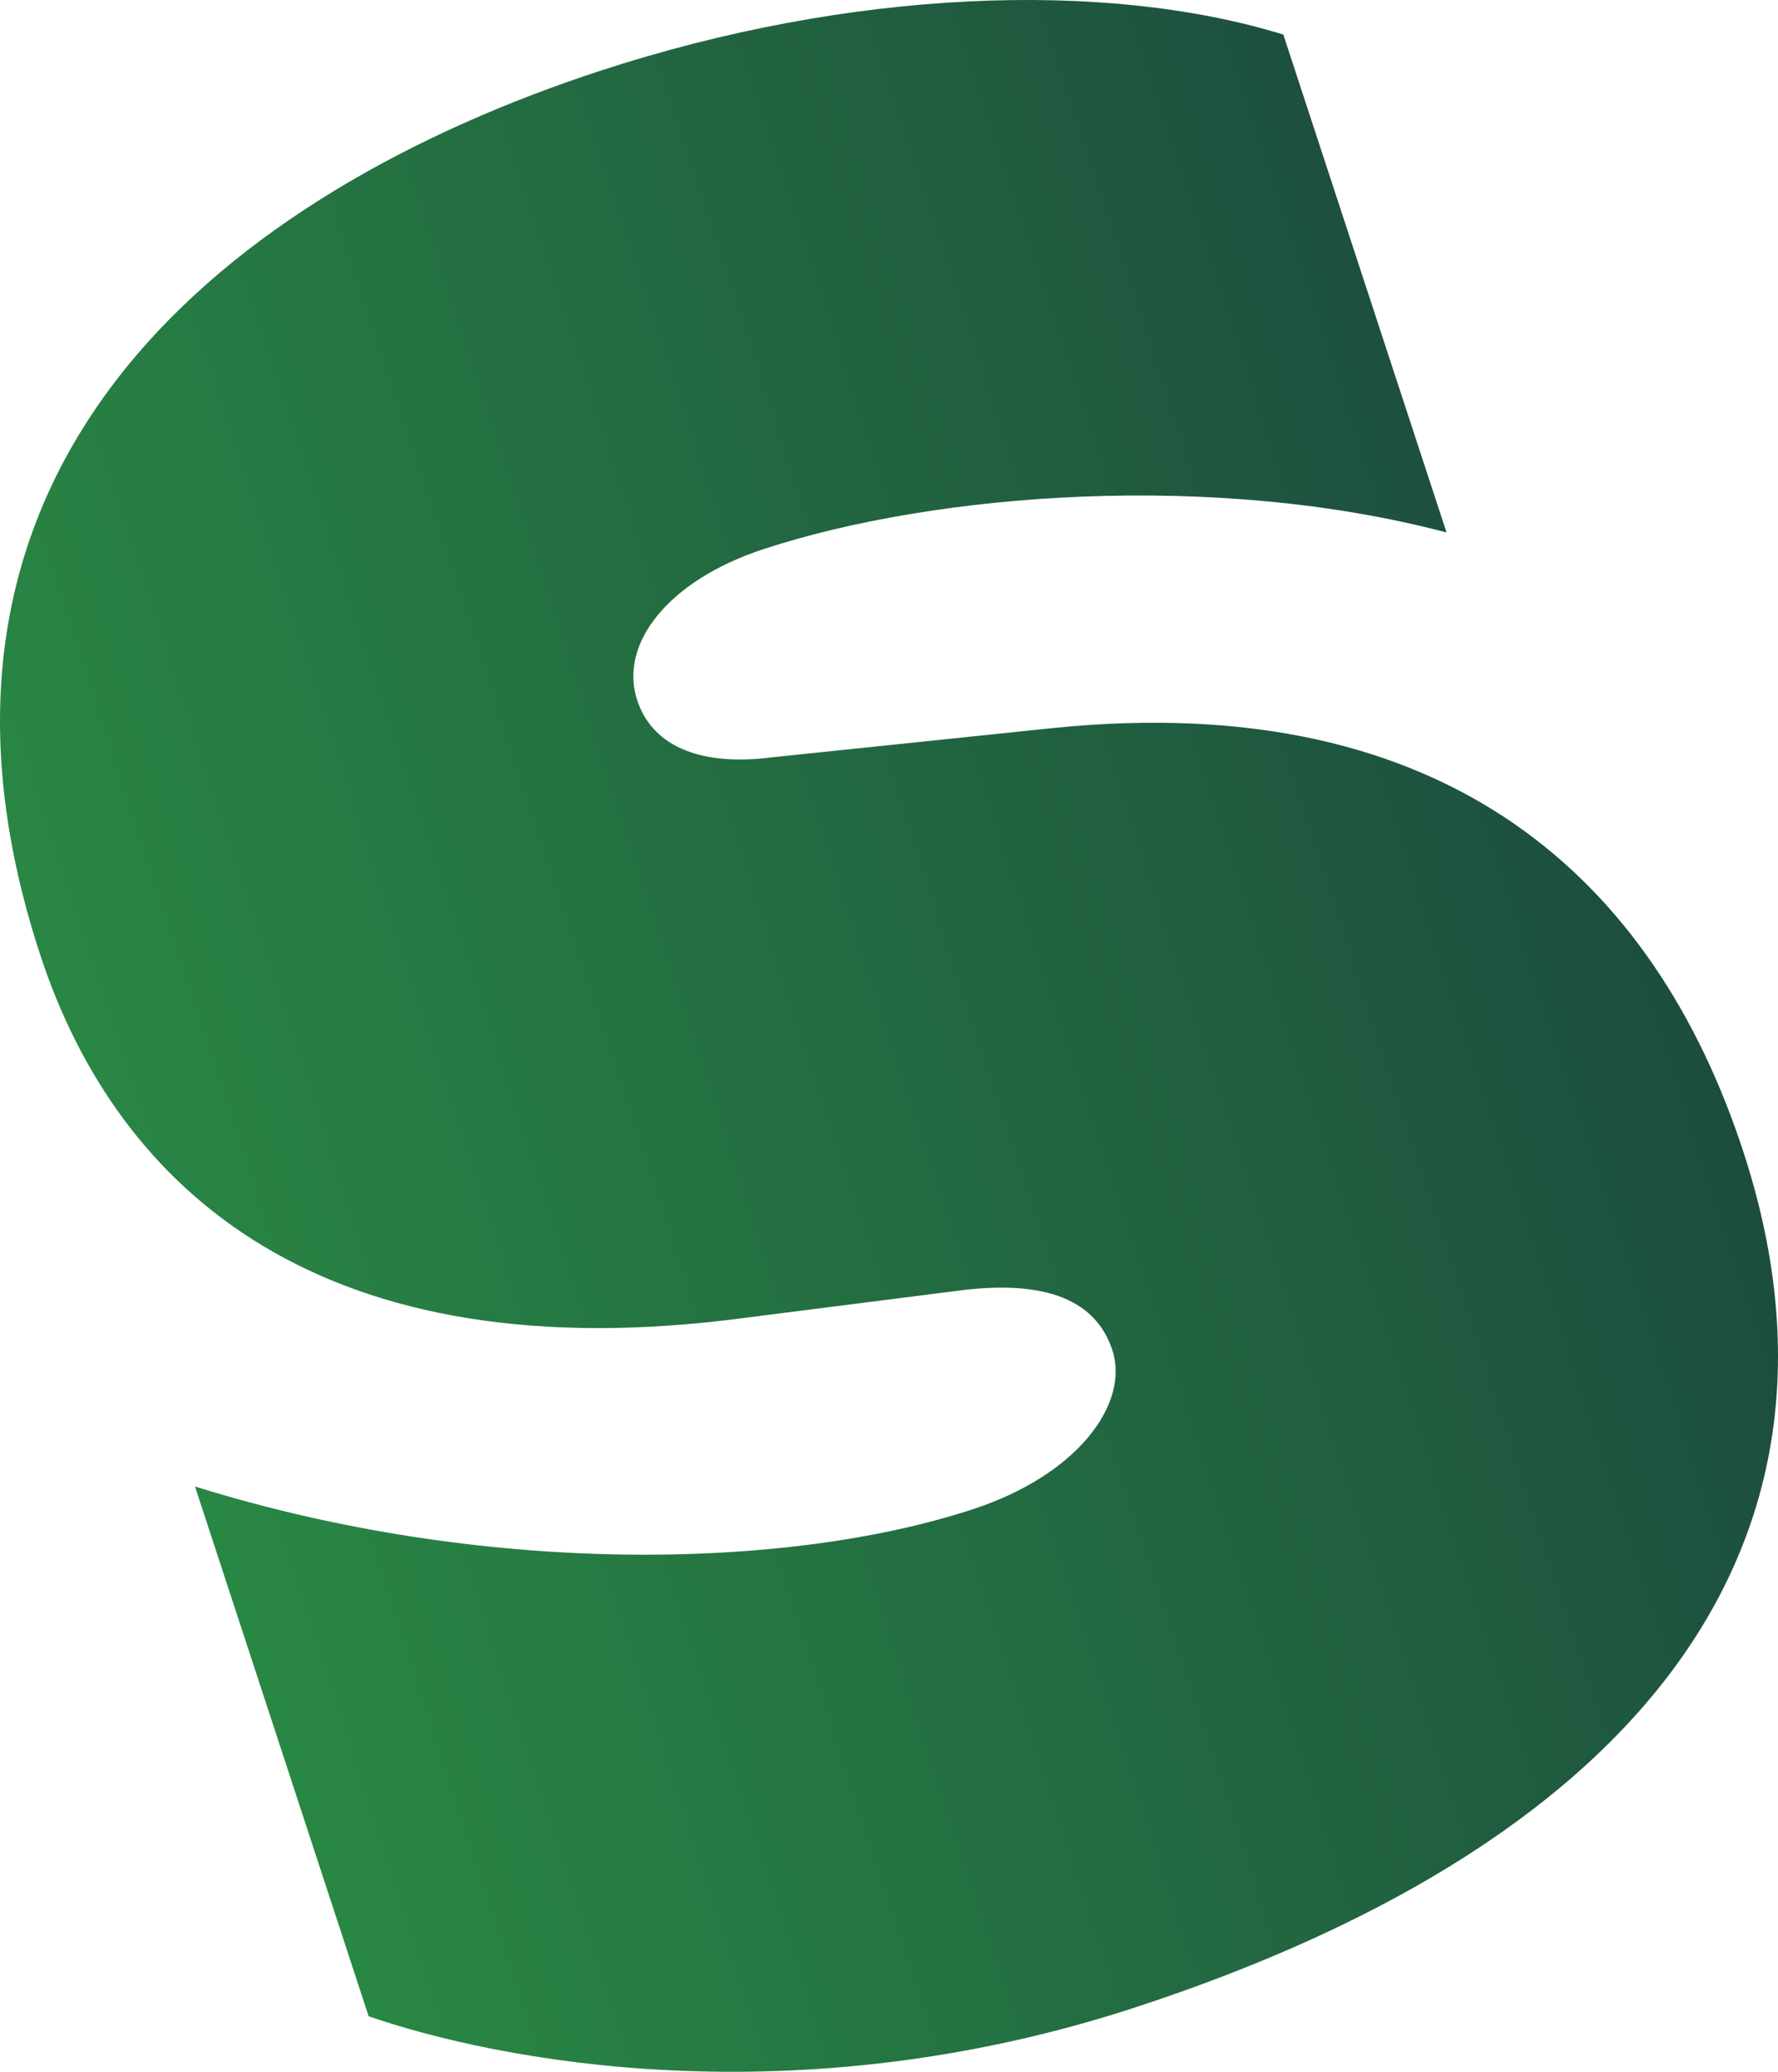 <?xml version="1.0" encoding="UTF-8"?>
<svg id="Calque_2" data-name="Calque 2" xmlns="http://www.w3.org/2000/svg" xmlns:xlink="http://www.w3.org/1999/xlink" viewBox="0 0 202.984 236.494">
  <defs>
    <linearGradient id="New_Gradient_Swatch_3" data-name="New Gradient Swatch 3" x1="56.882" y1="-111.997" x2="236.757" y2="-111.997" gradientTransform="translate(-4.565 270.449) rotate(-18.151)" gradientUnits="userSpaceOnUse">
      <stop offset="0" stop-color="#298744"/>
      <stop offset="1" stop-color="#1c4d3e"/>
    </linearGradient>
  </defs>
  <g id="Calque_1-2" data-name="Calque 1">
    <path d="m4.581,108.96c8.856,27.012,32.227,47.923,80.558,41.458l24.434-3.109c11.143-1.419,15.827,1.957,17.414,6.798,1.982,6.045-3.83,14.208-15.92,18.172-21.374,7.007-55.992,7.643-88.807-2.599l19.826,60.476c14.591,5.038,48.502,11.78,87.613-1.042,59.264-19.429,83.575-54.187,69.302-97.724-10.045-30.641-33.414-52.895-78.784-48.284l-31.942,3.326c-8.987,1.171-13.95-1.68-15.533-6.509-2.115-6.452,3.562-13.68,14.44-17.246,19.754-6.476,51.56-8.866,77.96-1.896L146.509,3.945c-20.355-6.266-49.482-5.208-78.105,4.176C26.888,21.732-13.919,52.528,4.581,108.96" style="fill: url(#New_Gradient_Swatch_3);"/>
  </g>
</svg>